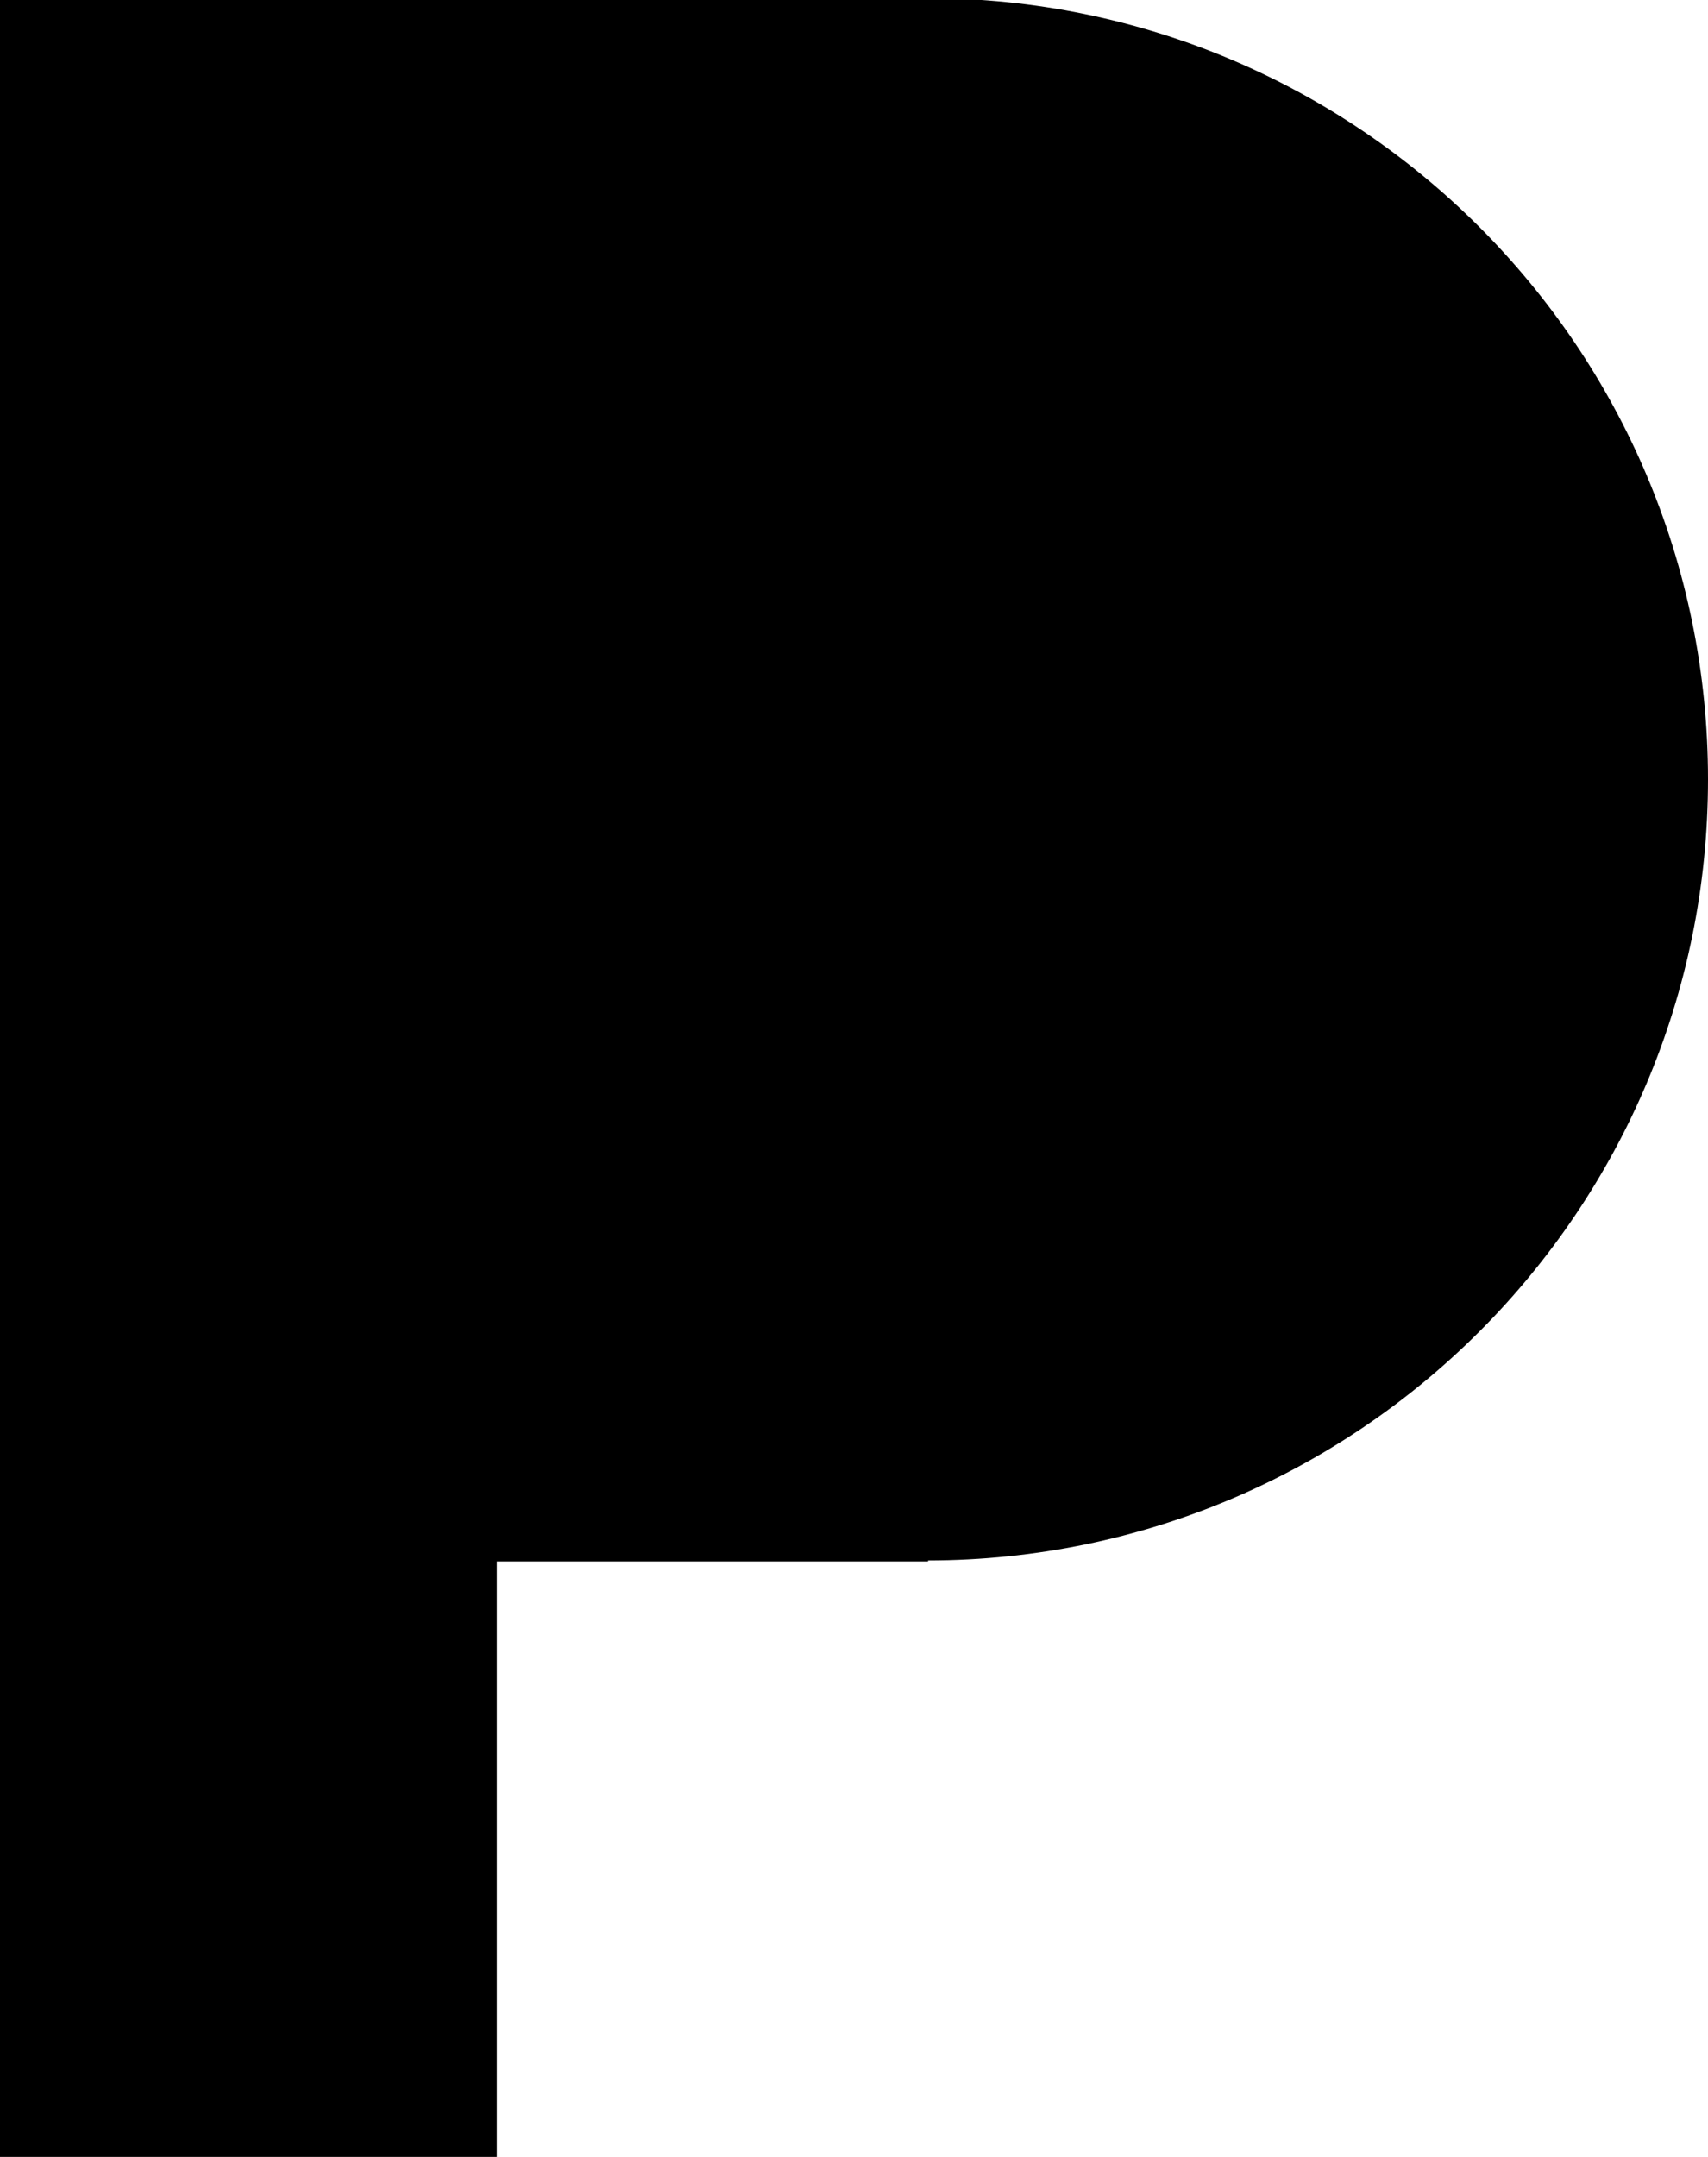 <?xml version="1.0" encoding="utf-8"?>
<!-- Generator: Adobe Illustrator 16.0.4, SVG Export Plug-In . SVG Version: 6.00 Build 0)  -->
<!DOCTYPE svg PUBLIC "-//W3C//DTD SVG 1.1//EN" "http://www.w3.org/Graphics/SVG/1.1/DTD/svg11.dtd">
<svg version="1.1" id="Layer_1" xmlns="http://www.w3.org/2000/svg" xmlns:xlink="http://www.w3.org/1999/xlink" x="0px" y="0px"
	 width="364.4px" height="460px" viewBox="0 0 364.4 460" enable-background="new 0 0 364.4 460" xml:space="preserve">
<path d="M364.4,166.2c0-92.011-74.59-166.6-166.601-166.6c-3.856,0-7.68,0.143-11.471,0.4H106H0v333v127h106V333h92v-0.203
	C289.918,332.688,364.4,258.144,364.4,166.2z"/>
</svg>
